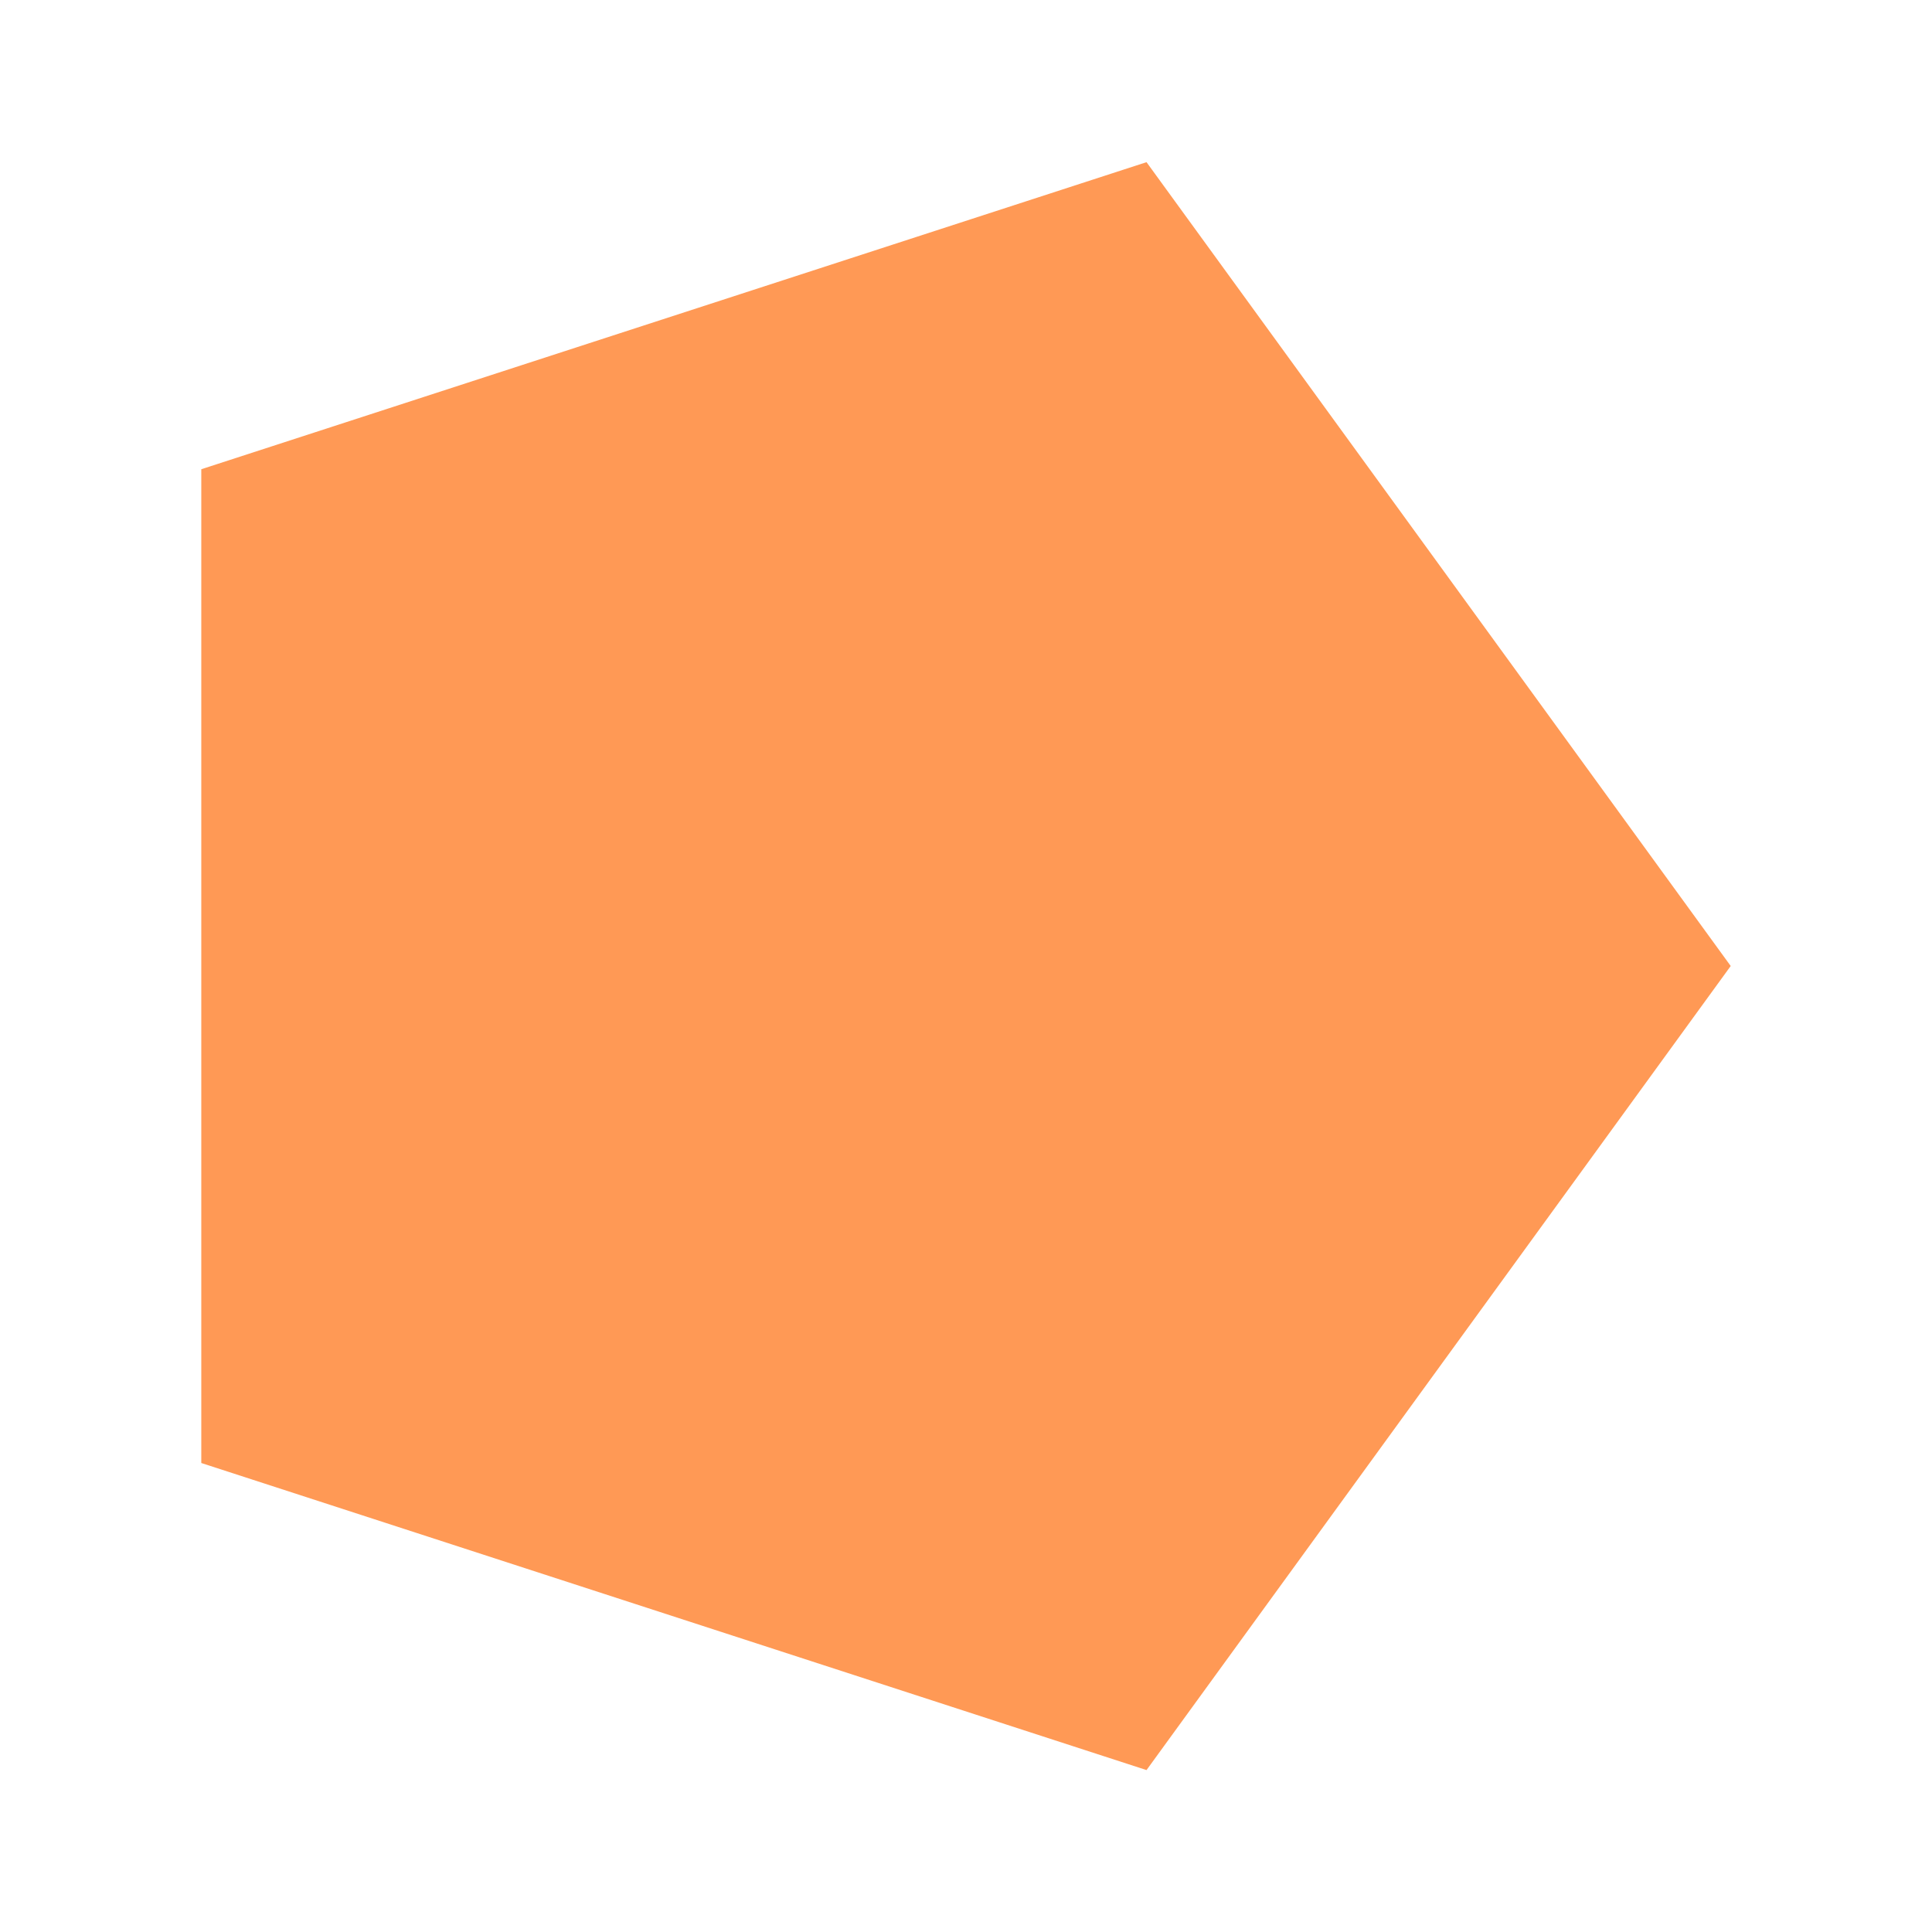 <svg width="16" height="16" version="1.1" viewBox="0 0 16 16" xmlns="http://www.w3.org/2000/svg"><path d="m14.333 8-4.838 6.659-7.828-2.543v-8.23l7.828-2.543z" fill="#f95" stroke-linecap="round" stroke-linejoin="round" stroke-width="3.78"/></svg>
